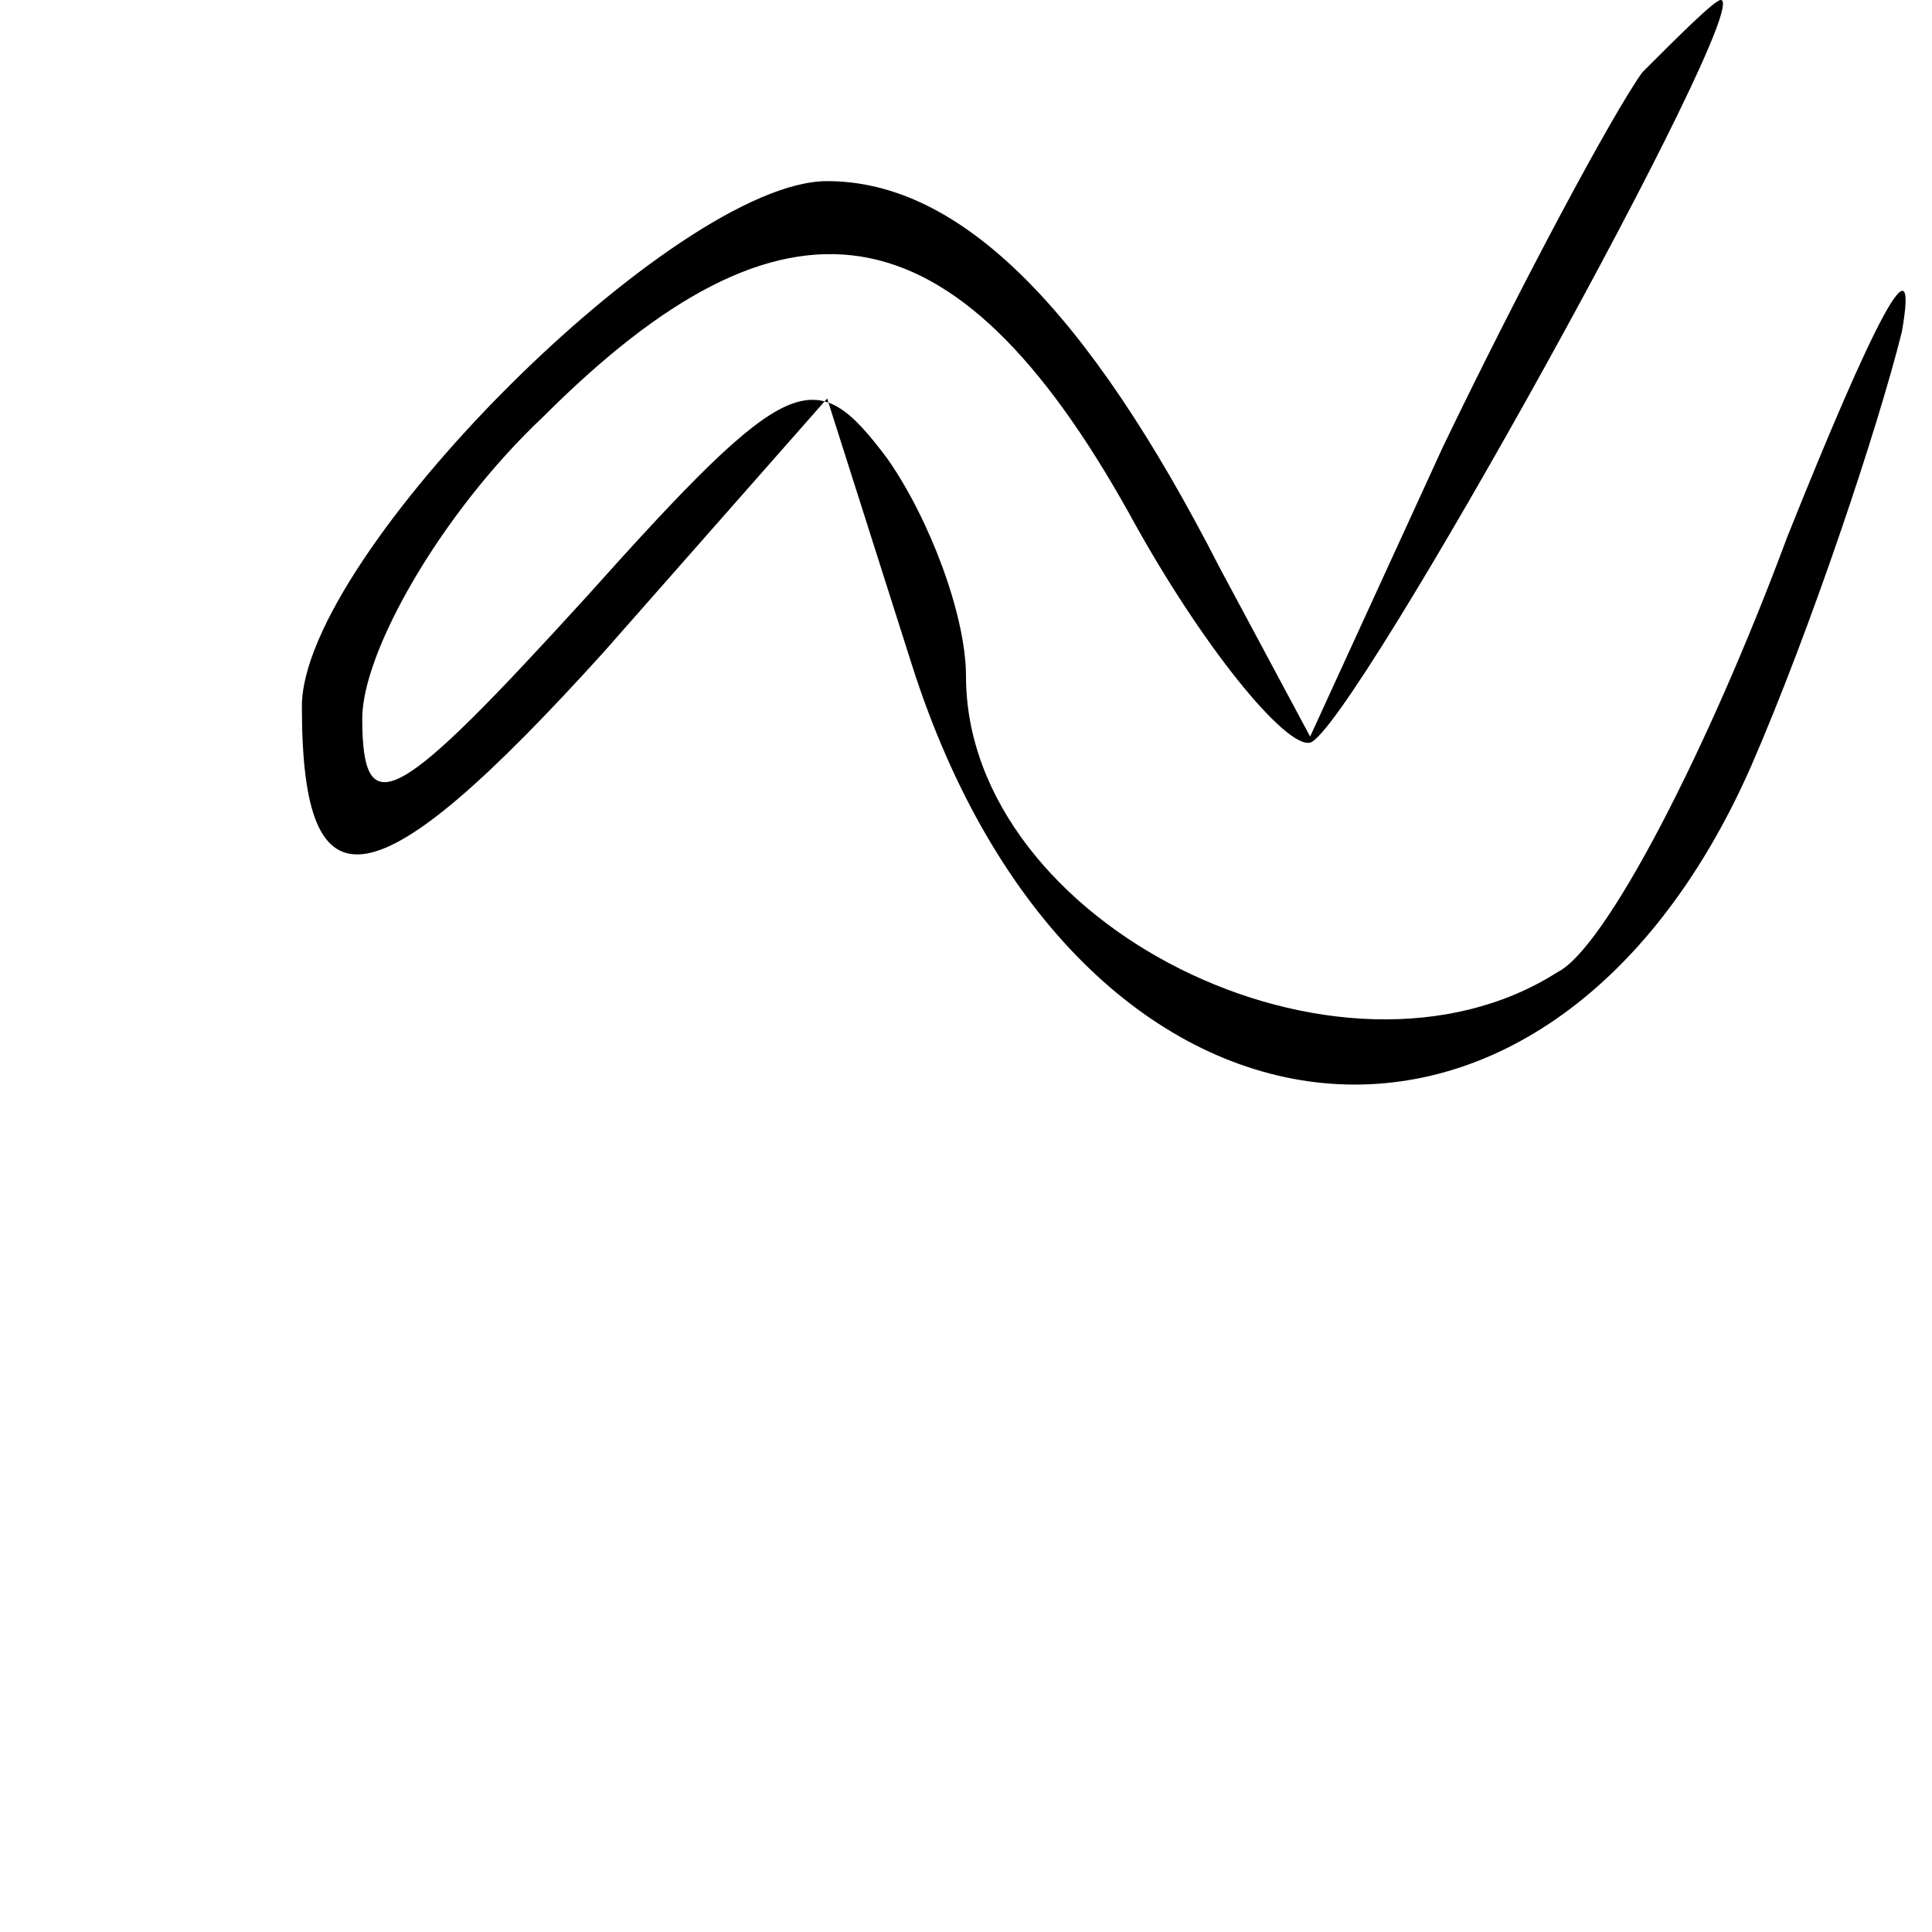 <?xml version="1.0" standalone="no"?>
<!DOCTYPE svg PUBLIC "-//W3C//DTD SVG 20010904//EN"
 "http://www.w3.org/TR/2001/REC-SVG-20010904/DTD/svg10.dtd">
<svg version="1.0" xmlns="http://www.w3.org/2000/svg"
 width="32pt" height="32pt" viewBox="0 0 32 32"
 preserveAspectRatio="xMidYMid meet">
<g transform="translate(0,32) scale(0.1,-0.1)"
fill="#000000" stroke="none">
<path fill="#000000" stroke="none" d="M272 308 c-5 -7 -20 -35 -33 -62 l-22
-48 -15 28 c-22 43 -43 64 -65 64 -25 0 -87 -62 -87 -87 0 -35 12 -33 50 9
l37 42 14 -44 c27 -85 105 -94 139 -17 10 23 21 56 25 72 3 17 -5 1 -19 -34
-13 -35 -30 -68 -38 -72 -36 -23 -98 8 -98 49 0 10 -6 26 -13 36 -12 16 -16
15 -50 -23 -31 -34 -37 -38 -37 -20 0 11 13 34 30 50 40 40 68 36 97 -16 12
-22 26 -39 30 -38 7 2 74 123 68 123 -1 0 -7 -6 -13 -12z"/>
</g>
</svg>
